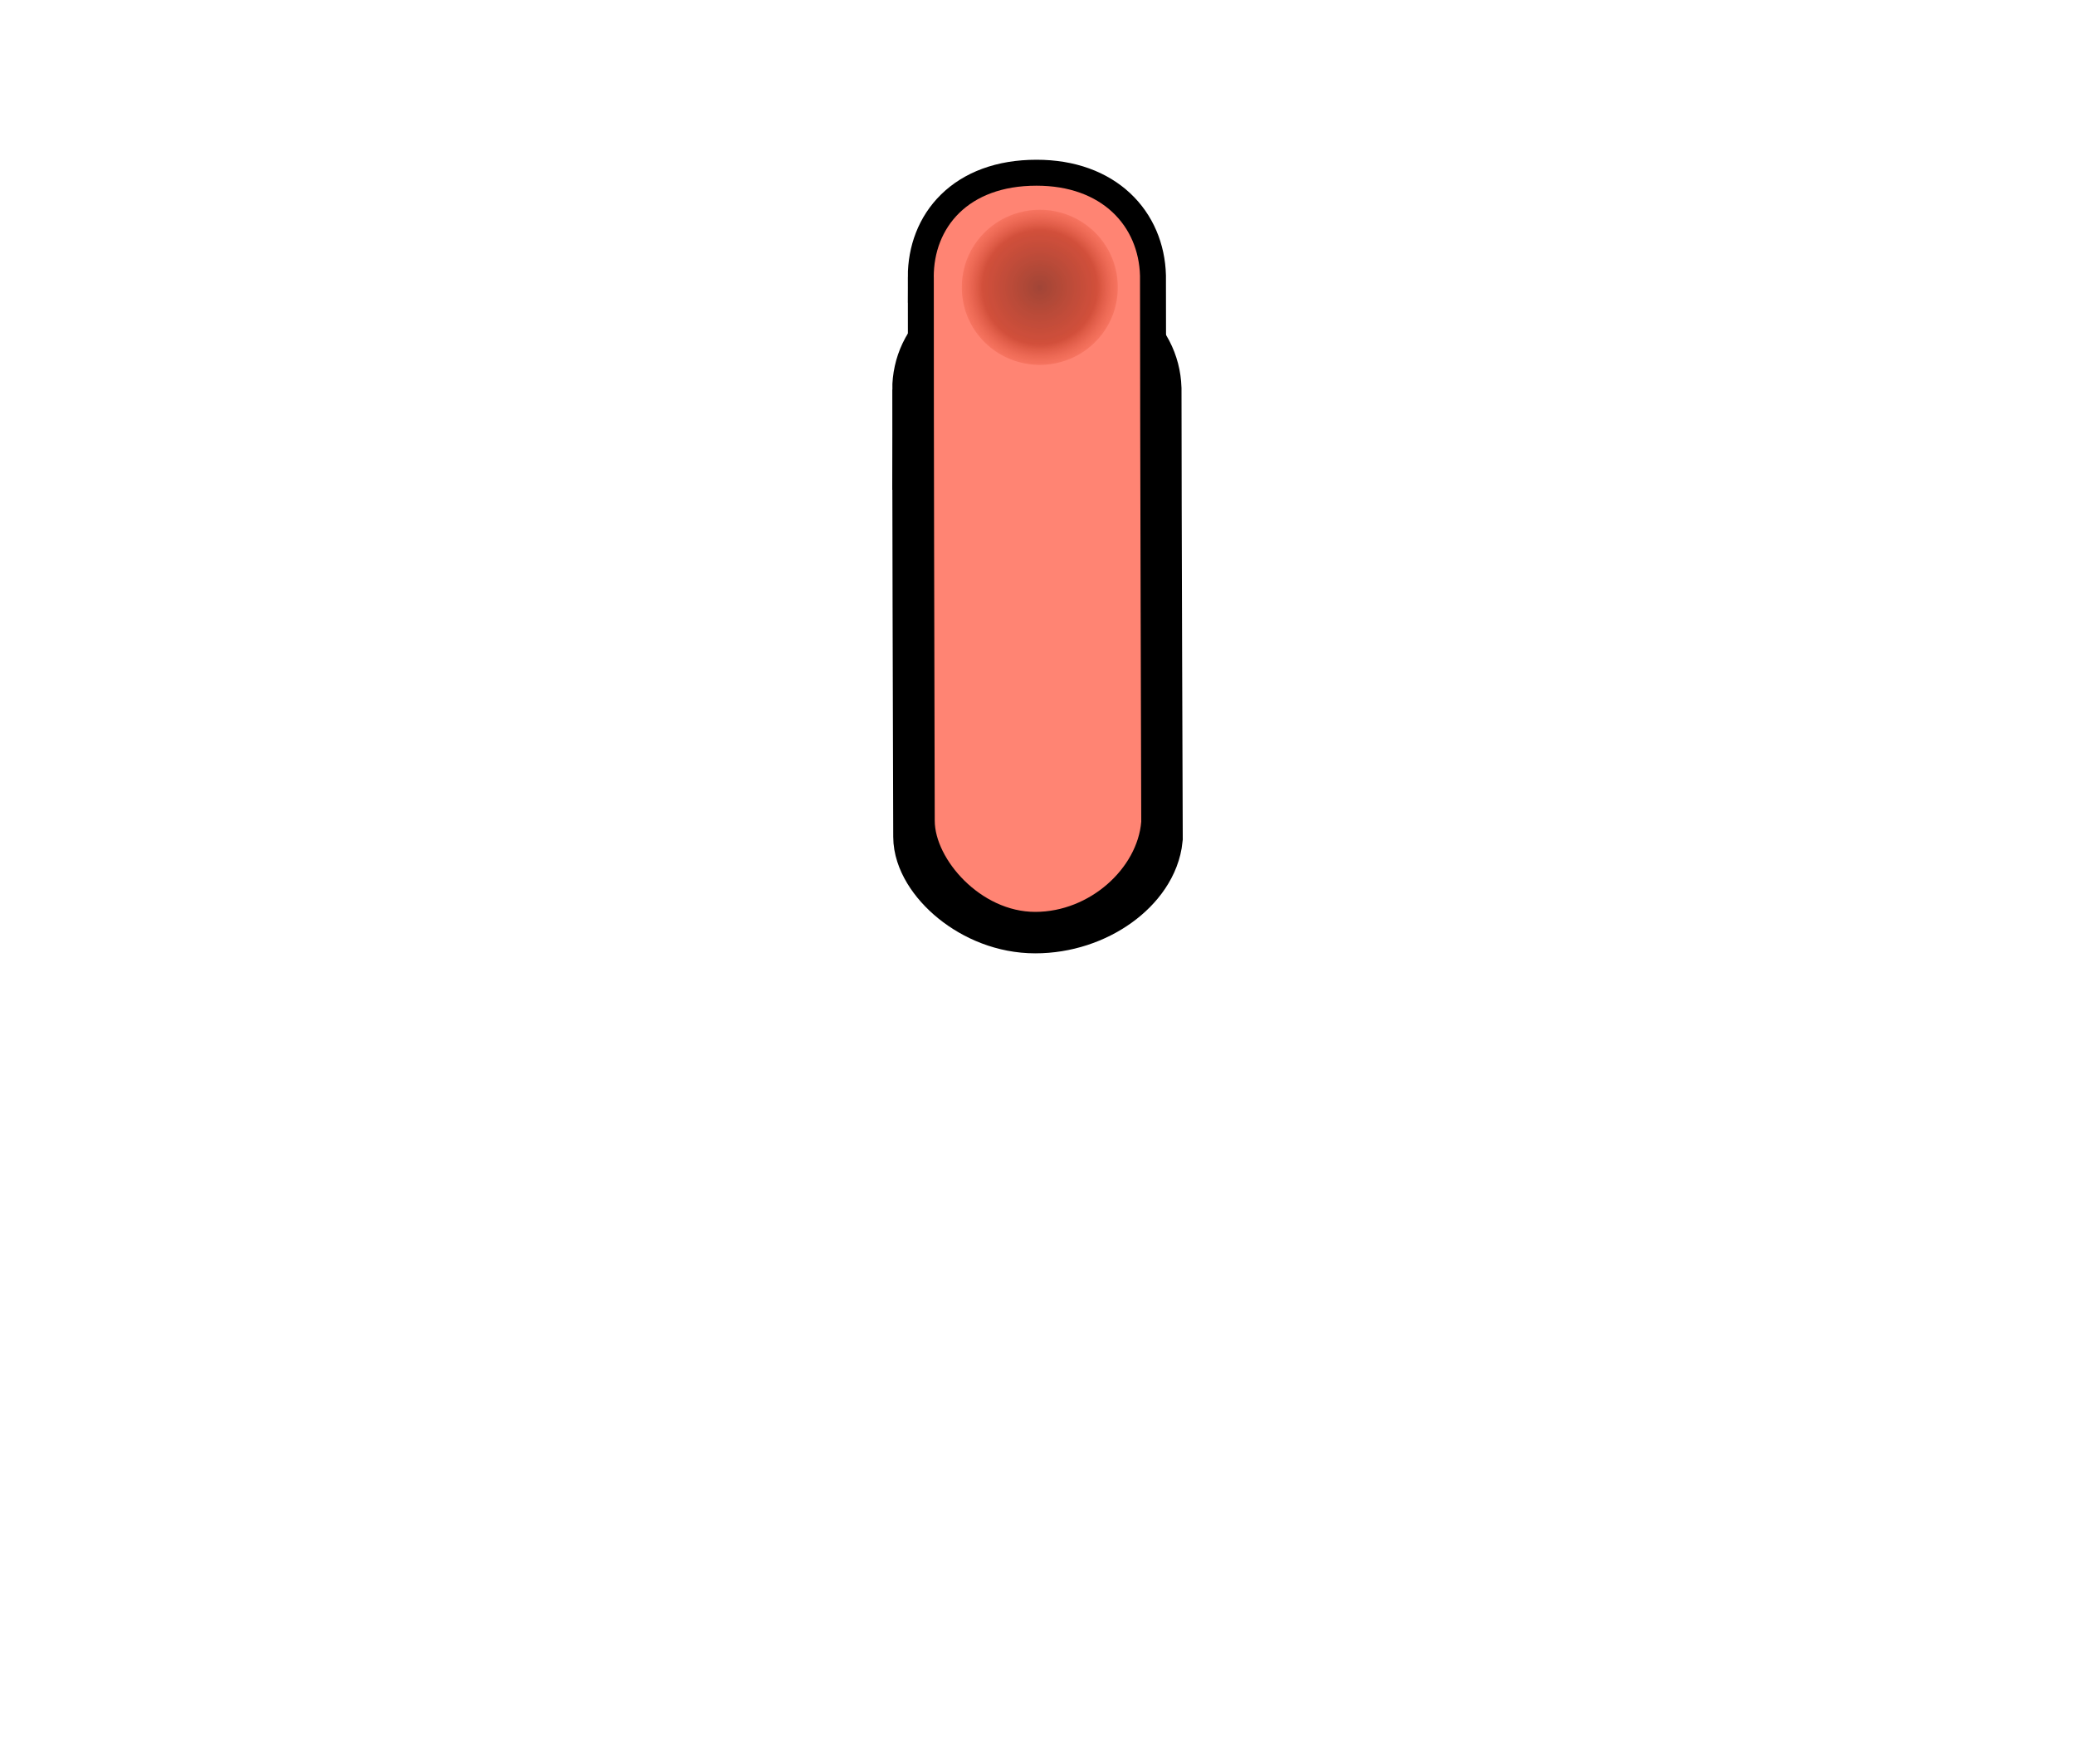 <?xml version="1.0" encoding="UTF-8" standalone="no"?>
<svg
   xmlns:dc="http://purl.org/dc/elements/1.1/"
   xmlns:cc="http://creativecommons.org/ns#"
   xmlns:rdf="http://www.w3.org/1999/02/22-rdf-syntax-ns#"
   xmlns:svg="http://www.w3.org/2000/svg"
   xmlns="http://www.w3.org/2000/svg"
   xmlns:xlink="http://www.w3.org/1999/xlink"
   id="svg29"
   version="1.1"
   height="34"
   width="40">
  <defs
     id="defs17">
    <radialGradient
       gradientUnits="userSpaceOnUse"
       gradientTransform="matrix(1 0 0 .988 -5.7382e-7 4.181)"
       r="21.466"
       cy="355.36"
       cx="366.94"
       id="f">
      <stop
         id="stop2"
         offset="0"
         stop-opacity=".949"
         stop-color="#210858" />
      <stop
         id="stop4"
         offset=".38"
         stop-opacity=".82"
         stop-color="#3f00a2" />
      <stop
         id="stop6"
         offset="1"
         stop-opacity="0"
         stop-color="#842ffd" />
    </radialGradient>
    <filter
       color-interpolation-filters="sRGB"
       id="d">
      <feGaussianBlur
         id="feGaussianBlur9"
         stdDeviation="0.427" />
    </filter>
    <linearGradient
       xlink:href="#b"
       gradientUnits="userSpaceOnUse"
       gradientTransform="matrix(1.257,0,0,0.869,-234.59,-533.44)"
       y2="634.37"
       y1="623.48"
       x2="202.49"
       x1="202.39"
       id="e">
      <stop
         id="stop12"
         offset="0"
         stop-color="#883cfa" />
      <stop
         id="stop14"
         offset="1"
         stop-color="#ba89ff" />
    </linearGradient>
    <radialGradient
       gradientUnits="userSpaceOnUse"
       gradientTransform="matrix(1,0,0,0.995,0,1.791)"
       r="25.759"
       cy="355.36"
       cx="366.935"
       id="a">
      <stop
         id="stop10"
         offset="0"
         stop-opacity=".949"
         stop-color="#581408" />
      <stop
         id="stop12-3"
         offset=".611"
         stop-opacity=".82"
         stop-color="#a21900" />
      <stop
         id="stop14-6"
         offset="1"
         stop-opacity="0"
         stop-color="#fd4f2f" />
    </radialGradient>
    <filter
       id="c"
       style="color-interpolation-filters:sRGB">
      <feGaussianBlur
         id="feGaussianBlur2"
         stdDeviation="0.427" />
    </filter>
    <linearGradient
       gradientUnits="userSpaceOnUse"
       gradientTransform="matrix(1.257,0,0,0.869,-234.59,-533.44)"
       y2="11.924"
       y1="3.715"
       x2="12.517"
       x1="12.517"
       id="b">
      <stop
         id="stop5"
         offset="0"
         stop-color="#fa3b1e" />
      <stop
         id="stop7"
         offset="1"
         stop-color="#ff8473" />
    </linearGradient>
    <linearGradient
       gradientUnits="userSpaceOnUse"
       y2="17.576"
       x2="19.809"
       y1="8.068"
       x1="19.809"
       id="linearGradient879"
       xlink:href="#b" />
  </defs>
  <g
     id="g23"
     stroke="#000"
     fill="none"
     transform="translate(-7.175)">
    <path
       id="path19"
       stroke-width="1.6"
       d="m25.175 7.51c0-.771.648-1.445 1.981-1.445 1.27 0 1.969.644 1.995 1.427 0 2.198.024 8.654.024 8.654-.074.736-.988 1.429-2.044 1.429-1.056 0-1.937-.837-1.937-1.447-.009-3.291-.018-5.537-.018-8.619z" />
    <path
       id="path21"
       d="m25.175 5.336c0-.938.648-1.757 1.981-1.757 1.27 0 1.969.783 1.995 1.736 0 2.673.024 10.523.024 10.523-.074.895-.988 1.738-2.044 1.738-1.056 0-1.937-1.018-1.937-1.759-.009-4.002-.018-6.734-.018-10.481z" />
  </g>
  <path
     fill="url(#e)"
     style="fill-opacity:1;fill:url(#linearGradient879)"
     id="path25"
     d="m18 5.336c0-.938.648-1.757 1.981-1.757 1.27 0 1.969.783 1.995 1.736 0 2.673.024 10.523.024 10.523-.074.895-.989 1.738-2.044 1.738s-1.937-1.018-1.937-1.759c-.009-4.002-.018-6.734-.018-10.481z" />
  <path
     id="path27-5"
     d="m 388.4,355.36 a 21.466,21.213 0 1 1 -42.931,0 21.466,21.213 0 1 1 42.931,0 z"
     transform="matrix(0.07,0,0,0.07,-5.641,-19.337)"
     style="opacity:0.772;fill:url(#a);stroke-width:1.265;filter:url(#c)" />
</svg>
